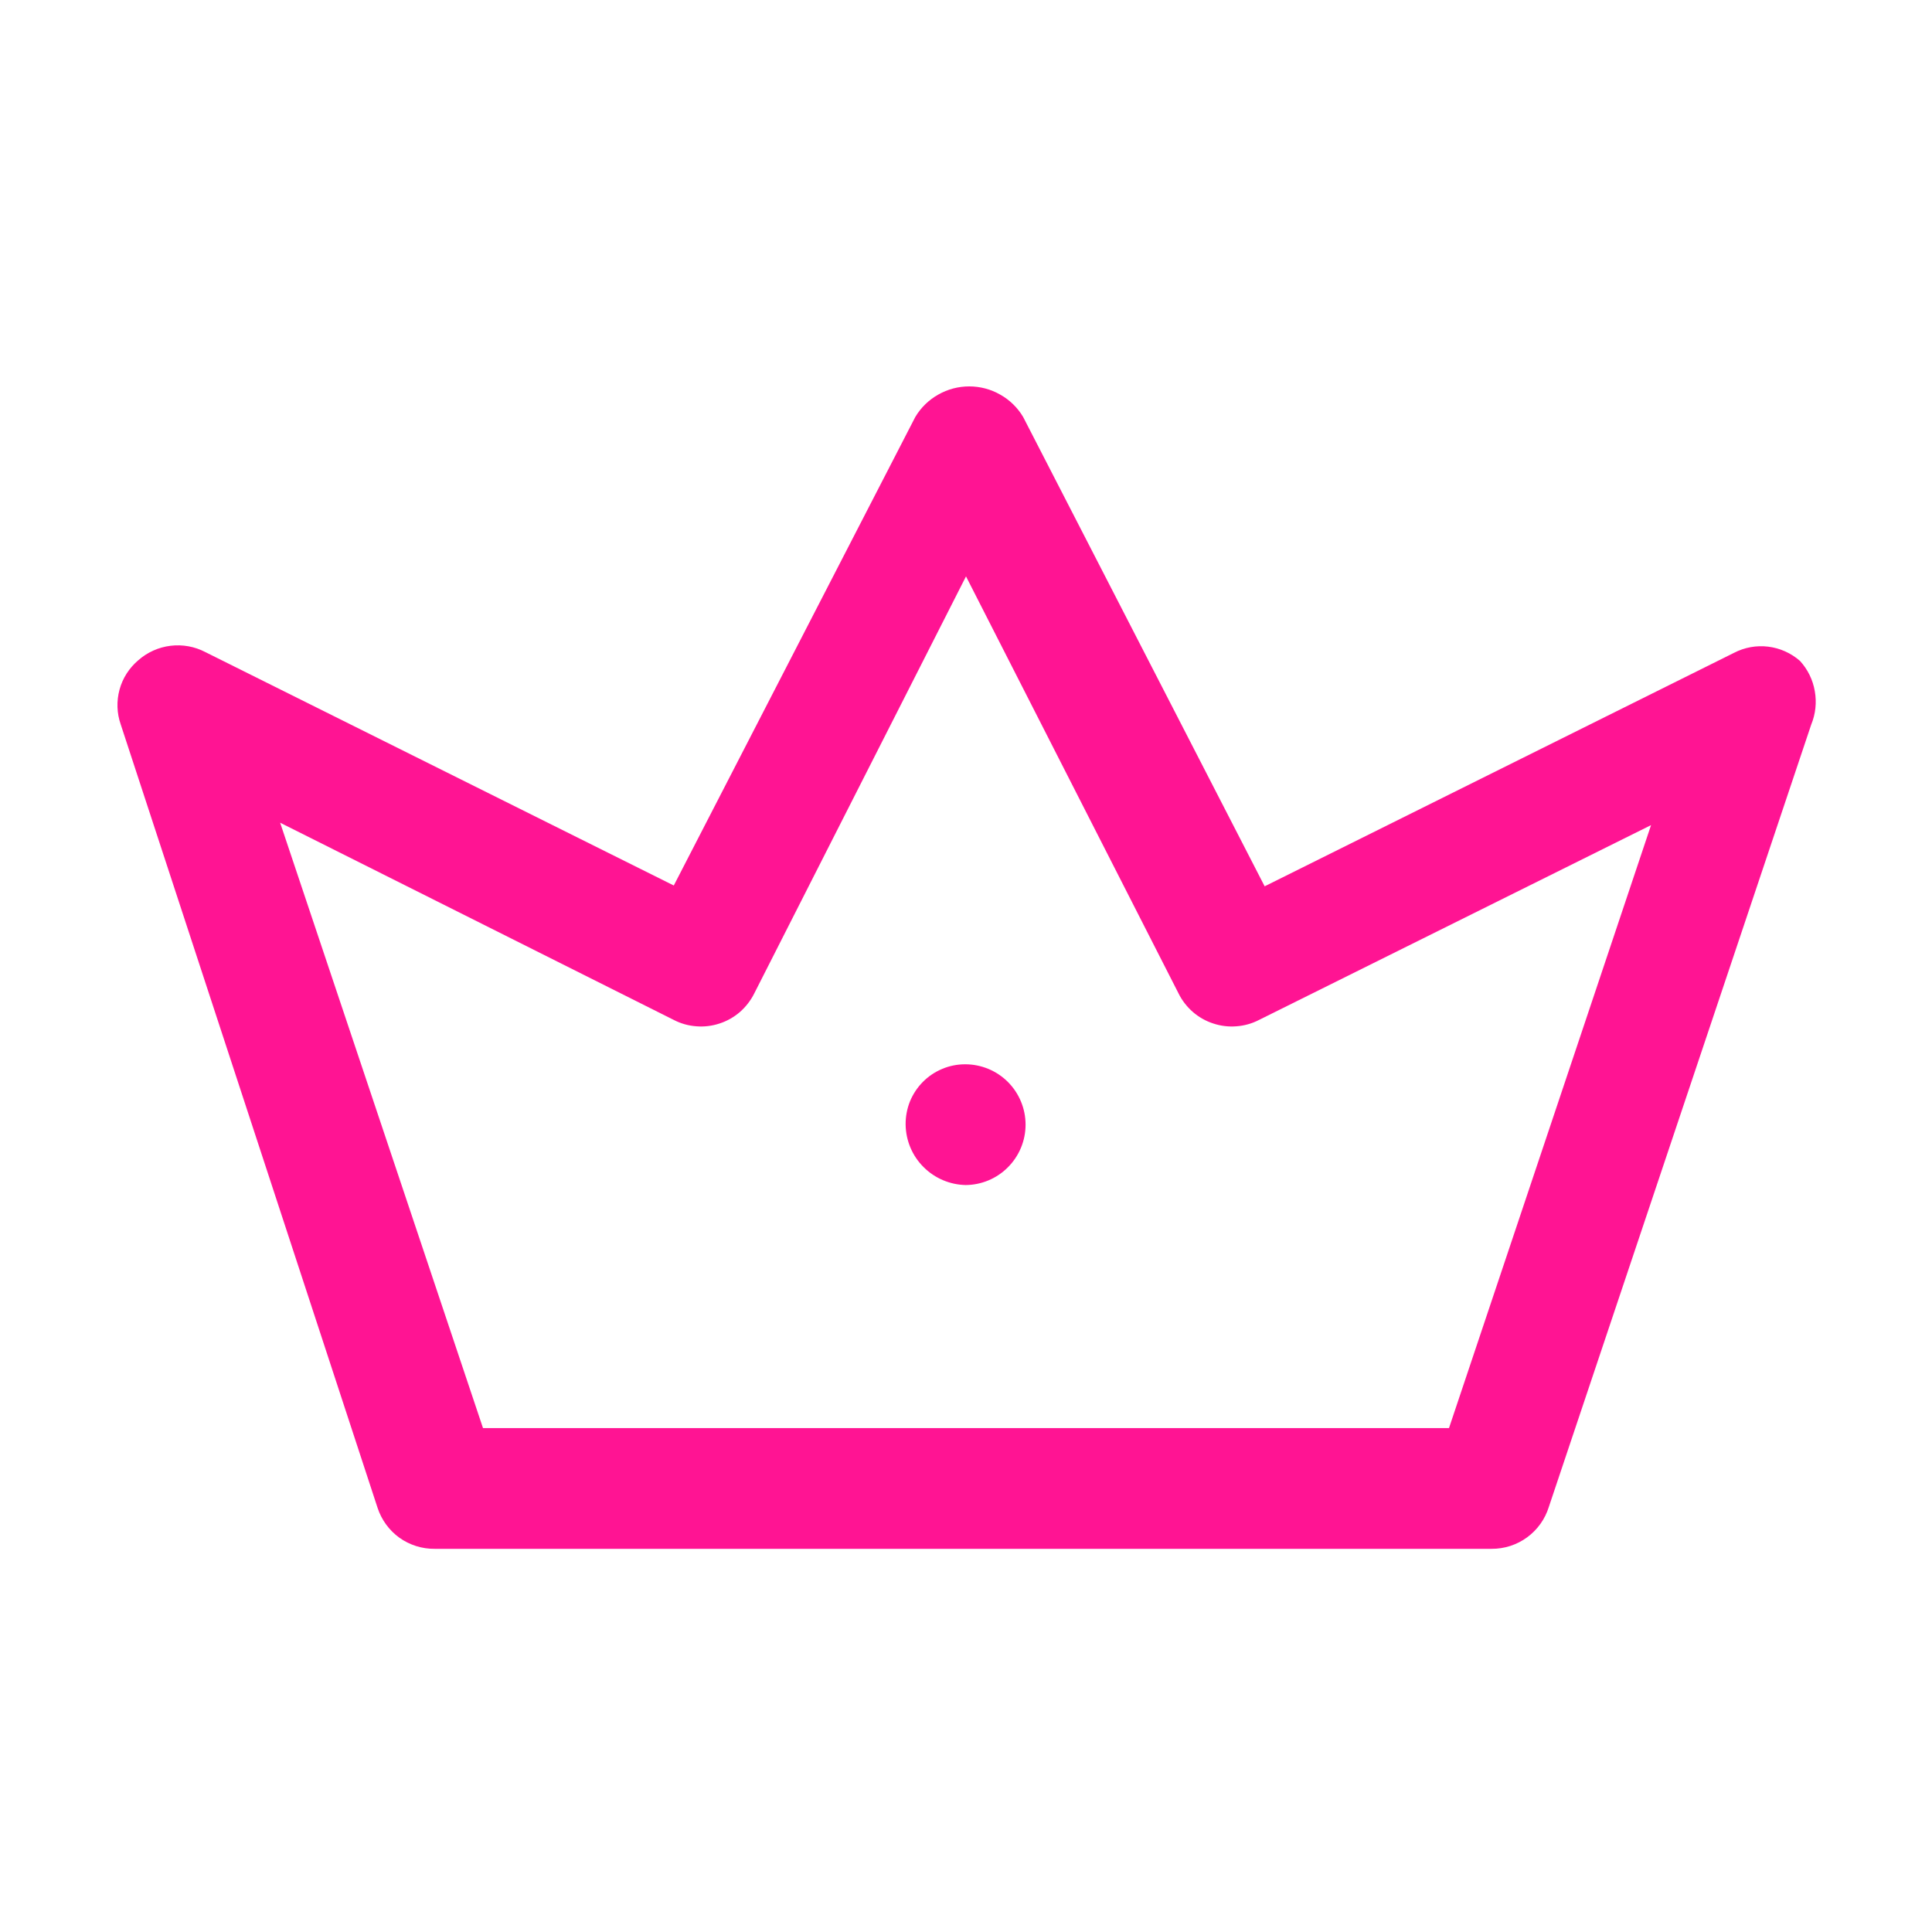 <svg width="24" height="24" viewBox="0 0 24 24" fill="none" xmlns="http://www.w3.org/2000/svg">
<path d="M18.53 19.24H5.4C5.243 19.242 5.089 19.193 4.961 19.102C4.834 19.01 4.739 18.88 4.69 18.73L1.5 9C1.451 8.861 1.446 8.709 1.485 8.566C1.524 8.423 1.606 8.296 1.72 8.2C1.832 8.102 1.971 8.04 2.119 8.022C2.267 8.004 2.418 8.031 2.55 8.1L8.37 11L11.37 5.18C11.439 5.064 11.537 4.968 11.655 4.902C11.772 4.835 11.905 4.8 12.04 4.8C12.175 4.8 12.308 4.835 12.425 4.902C12.543 4.968 12.641 5.064 12.71 5.18L15.71 11.01L21.54 8.11C21.671 8.042 21.819 8.015 21.965 8.033C22.112 8.051 22.249 8.113 22.36 8.21C22.456 8.315 22.52 8.445 22.544 8.585C22.569 8.725 22.554 8.869 22.5 9L19.24 18.72C19.193 18.872 19.098 19.004 18.971 19.097C18.843 19.191 18.688 19.241 18.53 19.24ZM6 17.74H18L20.51 10.25L15.64 12.67C15.553 12.715 15.457 12.742 15.36 12.749C15.262 12.757 15.164 12.745 15.071 12.714C14.978 12.684 14.892 12.635 14.818 12.571C14.744 12.506 14.683 12.428 14.64 12.34L12 7.16L9.37 12.34C9.326 12.428 9.266 12.506 9.192 12.571C9.118 12.635 9.032 12.684 8.939 12.714C8.846 12.745 8.748 12.757 8.65 12.749C8.552 12.742 8.457 12.715 8.37 12.67L3.48 10.22L6 17.74Z" fill="#FF1493"/>
<path d="M12 14.721C11.802 14.718 11.613 14.638 11.473 14.498C11.332 14.358 11.253 14.169 11.25 13.971C11.249 13.873 11.267 13.775 11.303 13.684C11.34 13.594 11.394 13.511 11.463 13.441C11.532 13.371 11.614 13.316 11.705 13.278C11.795 13.24 11.892 13.221 11.99 13.221C12.189 13.221 12.38 13.3 12.52 13.44C12.661 13.581 12.74 13.772 12.74 13.971C12.74 14.17 12.661 14.36 12.52 14.501C12.38 14.642 12.189 14.721 11.99 14.721H12Z" fill="#FF1493"/>
</svg>
